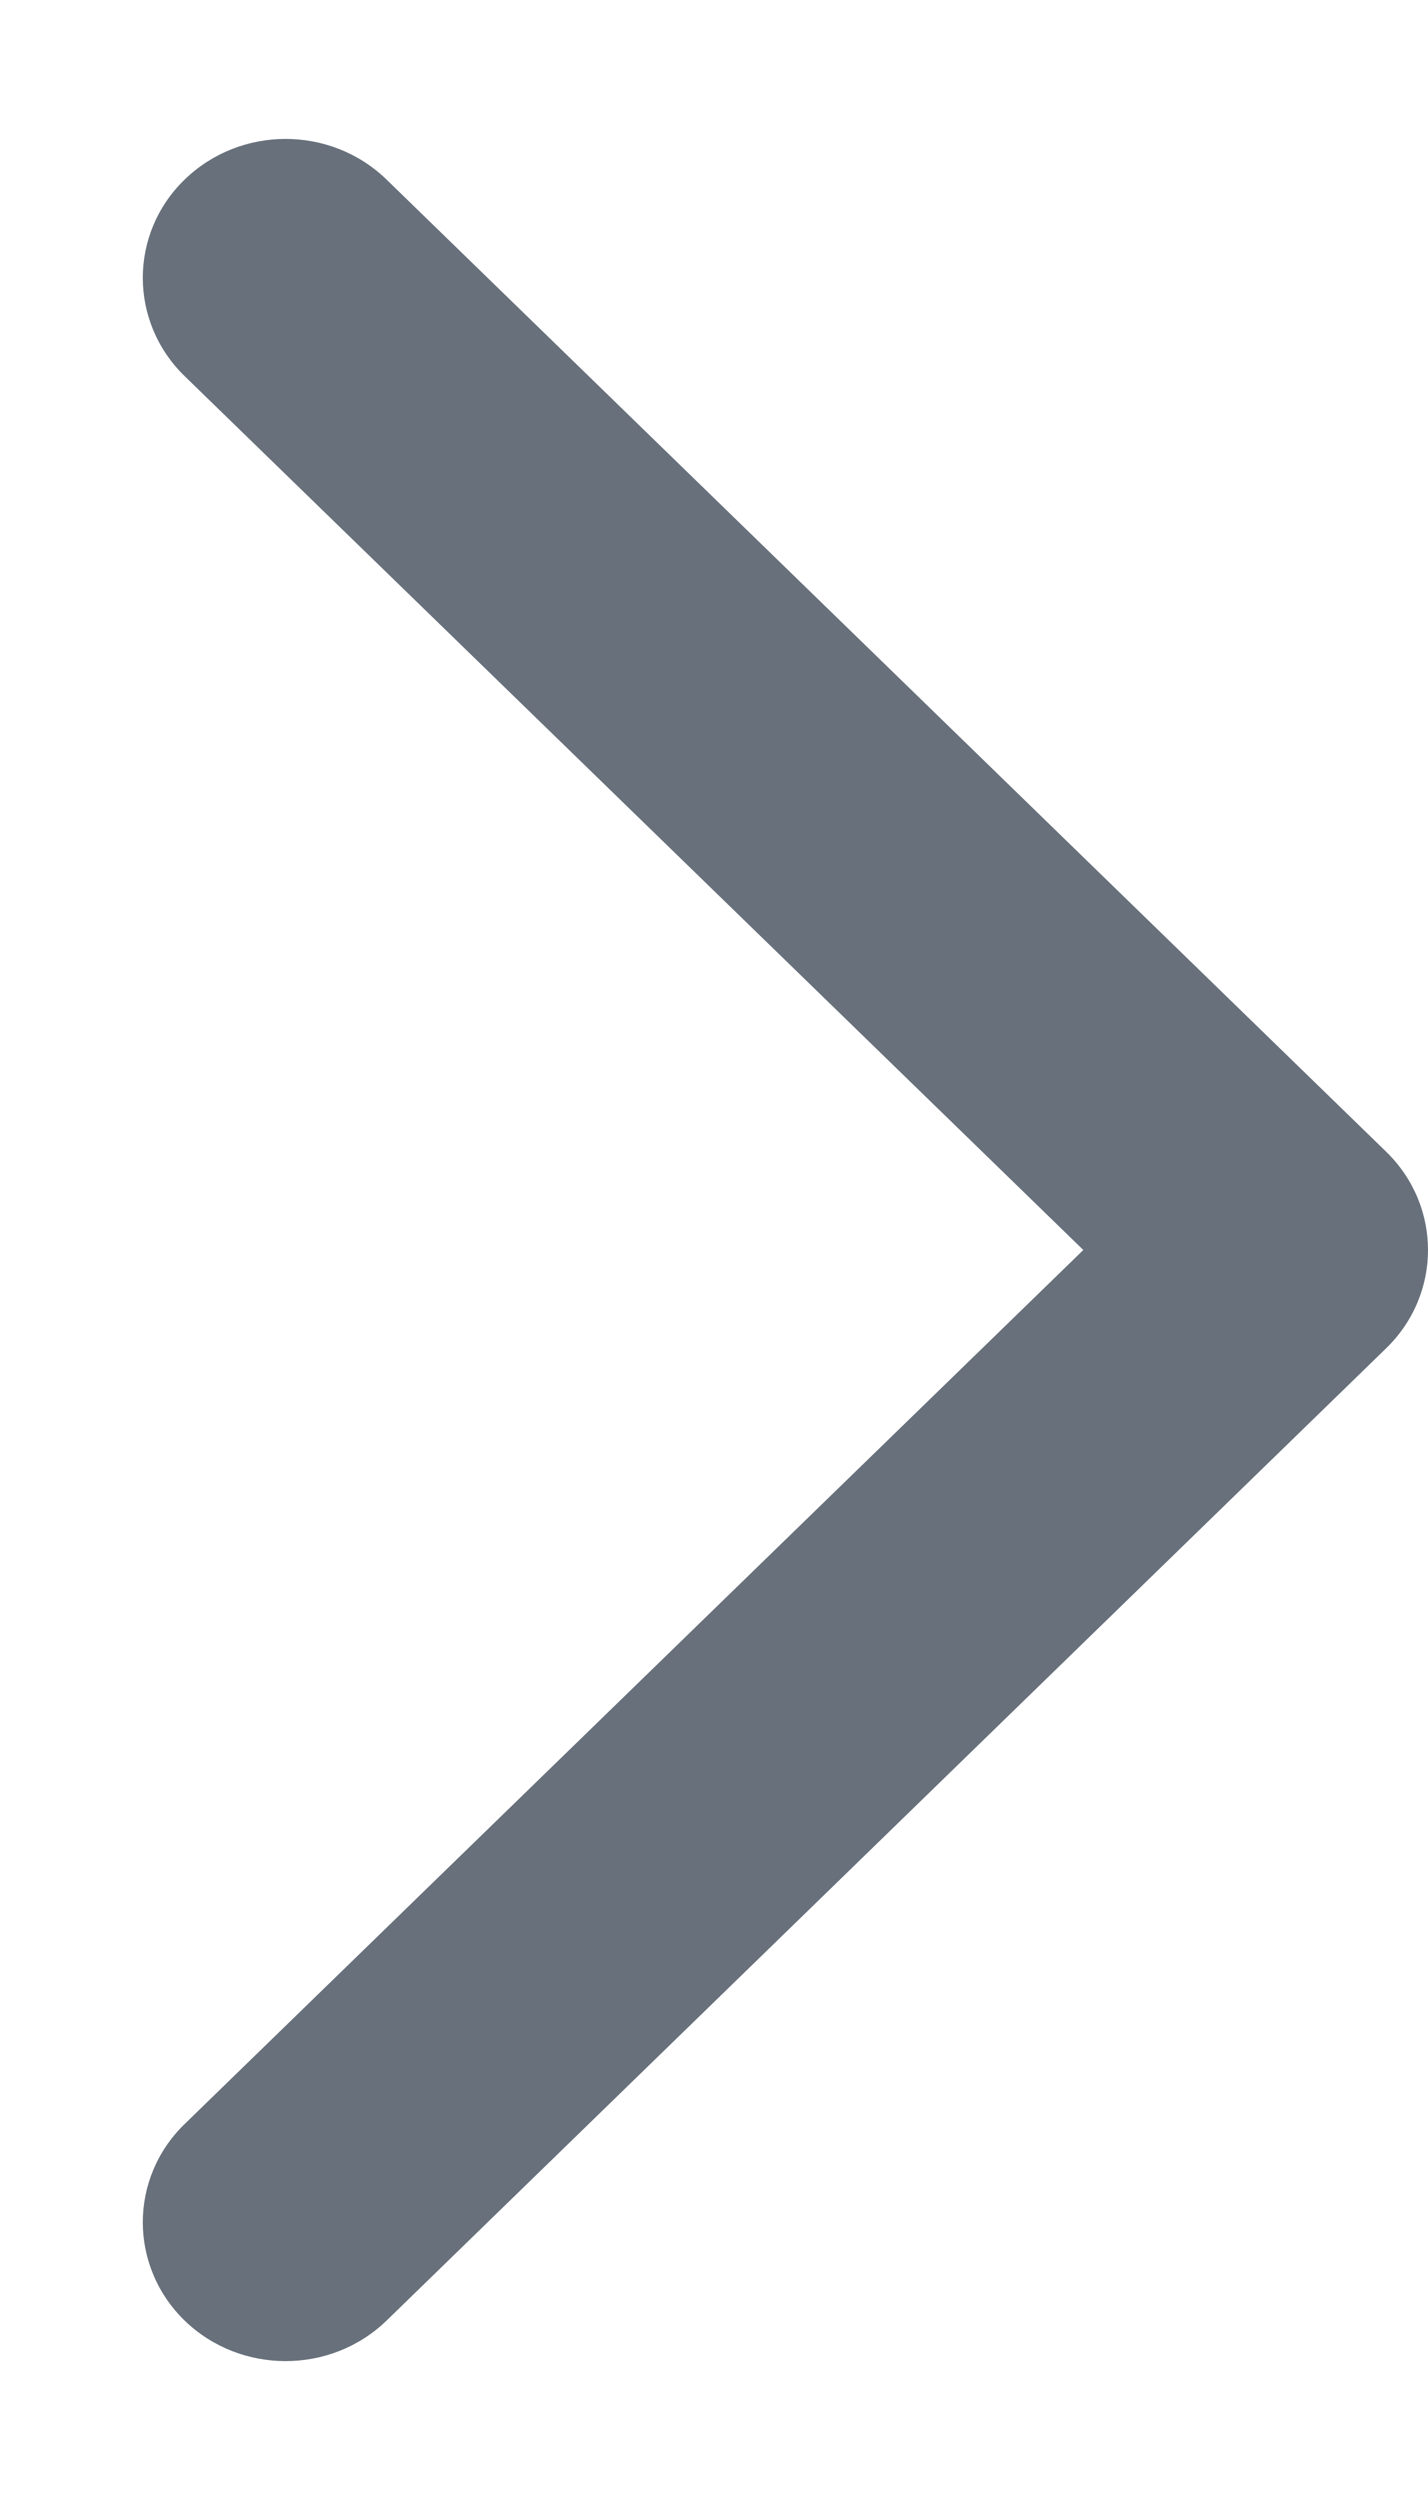 <svg xmlns="http://www.w3.org/2000/svg" width="8" height="14" viewBox="0 0 8 14" fill="none">
<path fill-rule="evenodd" clip-rule="evenodd" d="M7.766 6.45C8.078 6.754 8.078 7.246 7.766 7.55L2.166 12.995C1.853 13.298 1.347 13.298 1.034 12.995C0.722 12.691 0.722 12.198 1.034 11.895L6.069 7L1.034 2.106C0.722 1.802 0.722 1.309 1.034 1.006C1.347 0.702 1.853 0.702 2.166 1.006L7.766 6.45Z" fill="#67707B"/>
</svg>